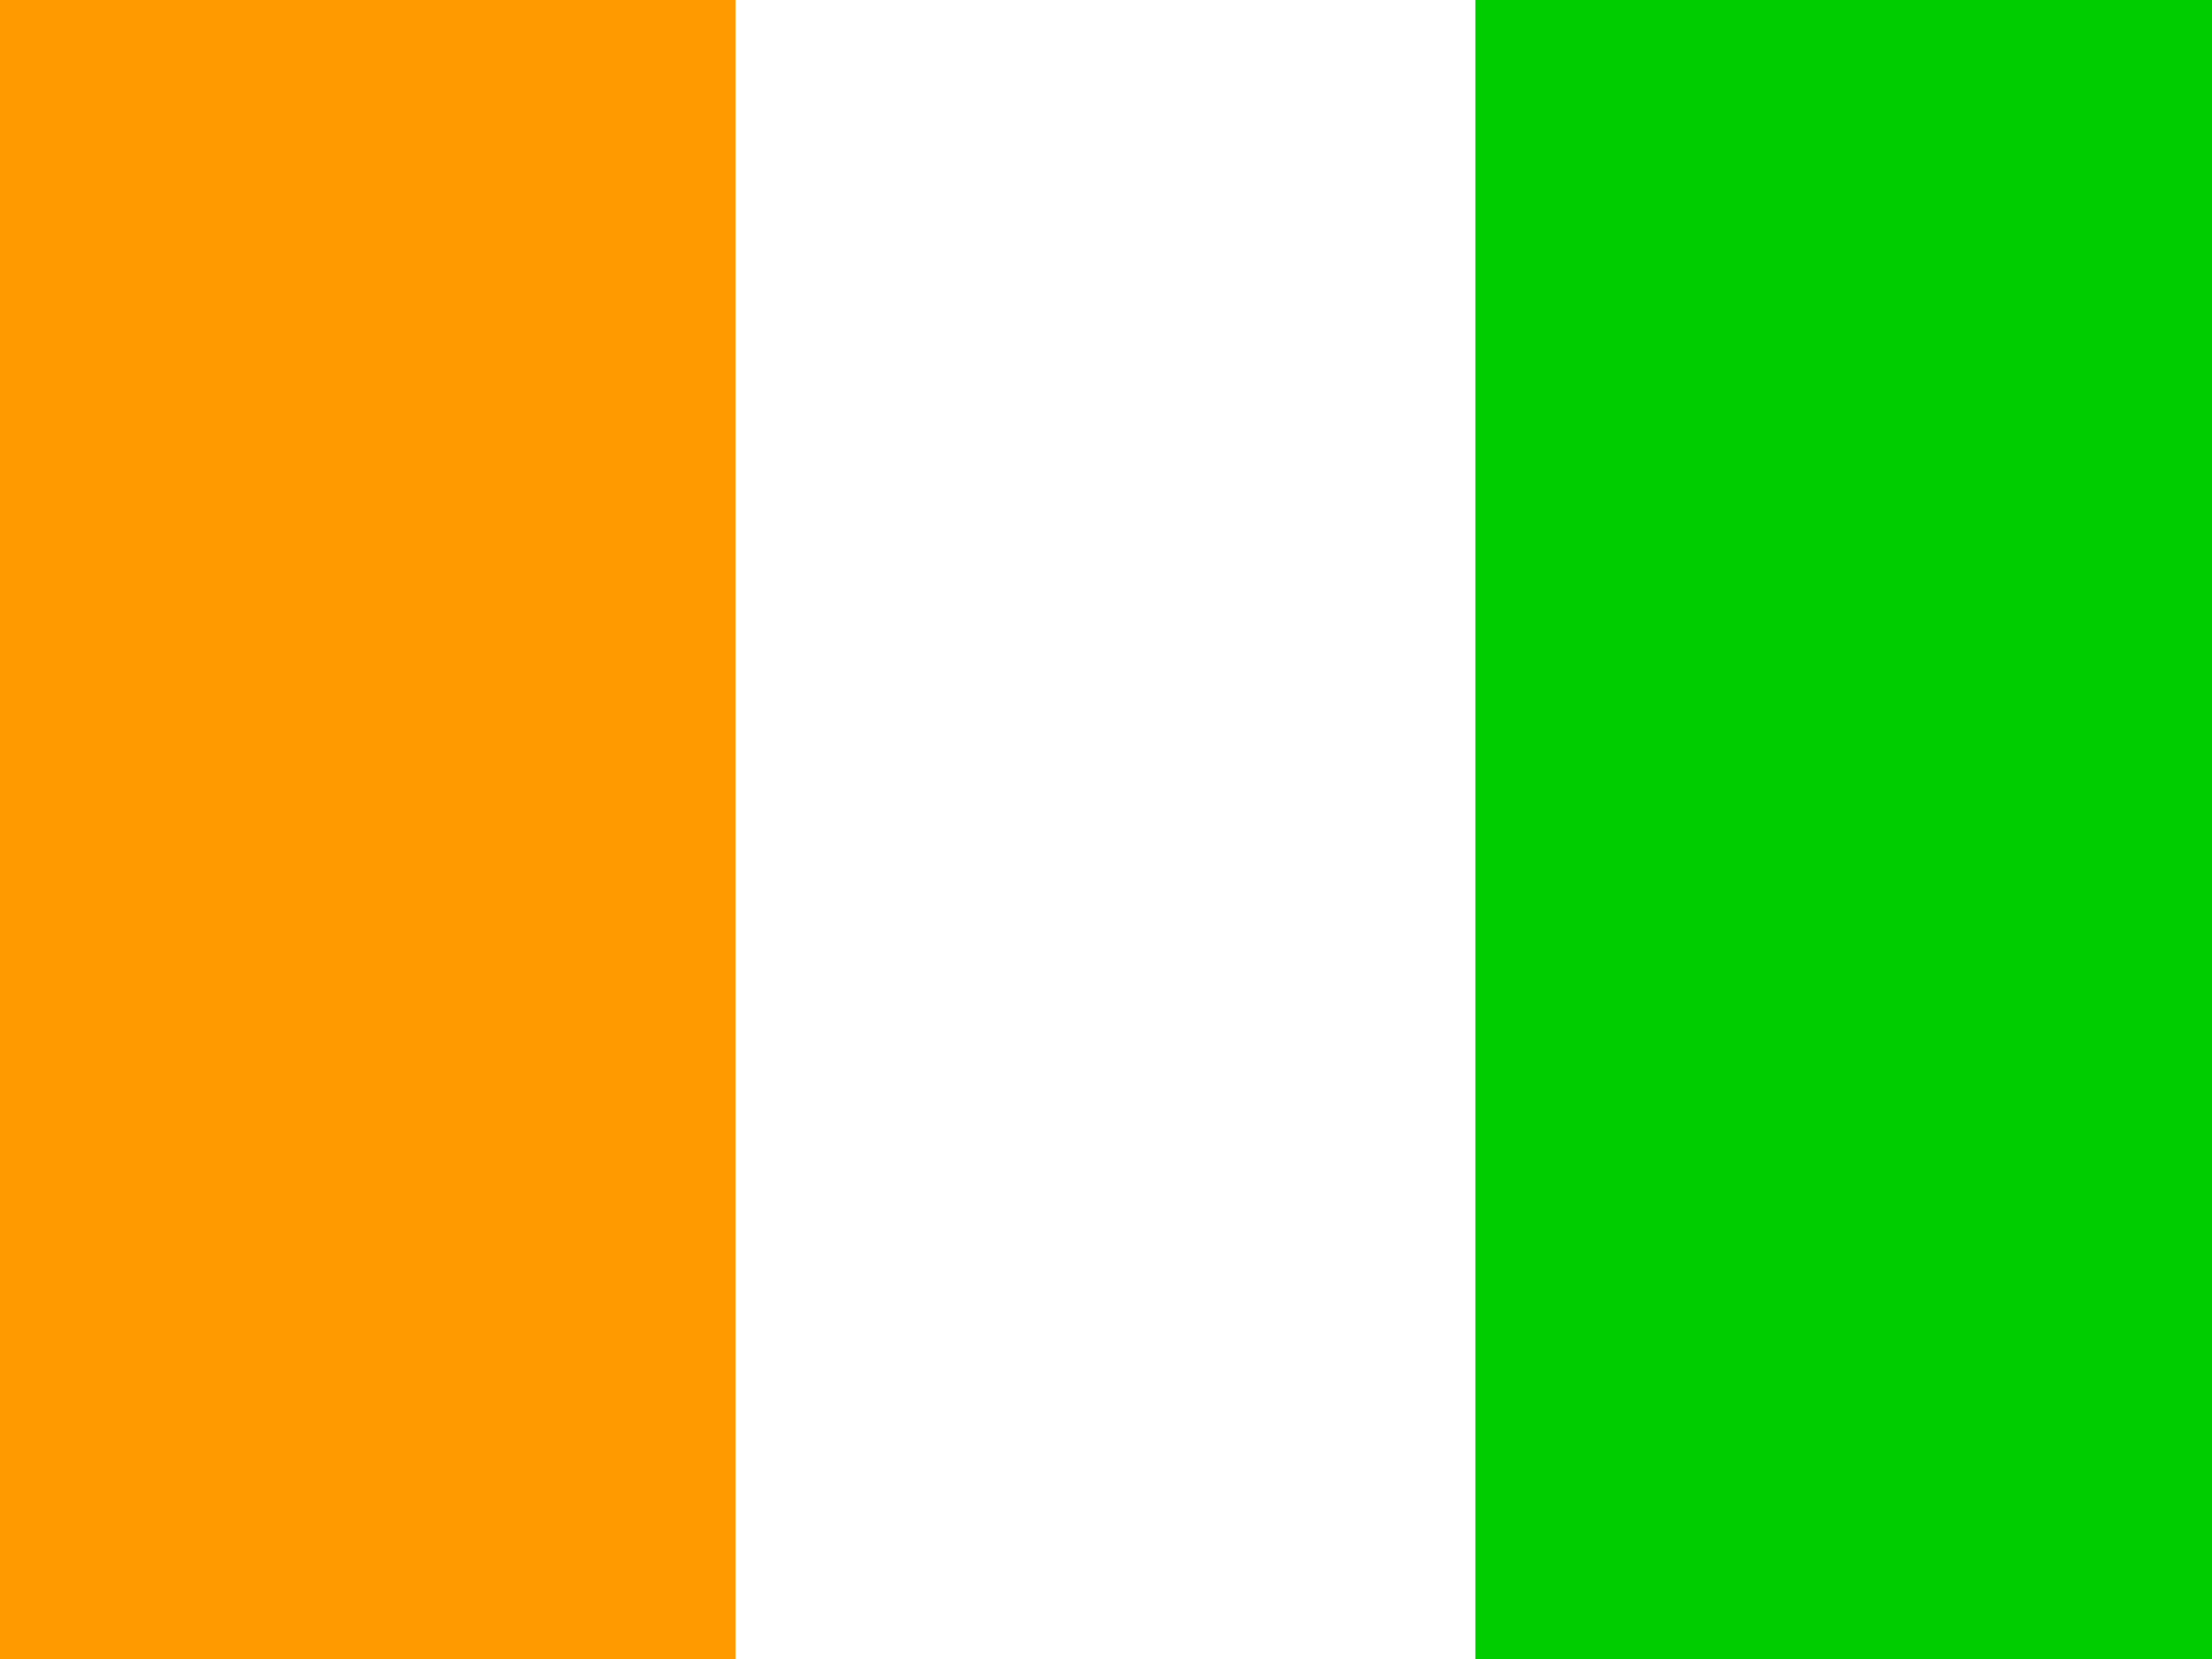 <?xml version="1.0" encoding="UTF-8" standalone="no"?>
<!-- Created with Sodipodi ("http://www.sodipodi.com/") -->

<!--
On October 30, 2003, Brett Roper dedicated to the public domain the
work "SVG graphic of Cote d'Ivoire Flag." Before making the dedication,
Brett Roper
represented that Brett Roper owned all copyrights in the
work. By making the dedication, Brett Roper made an overt act
of relinquishment in perpetuity of all present and future rights under
copyright law, whether vested or contingent, in "SVG graphic of Cote
d'Ivoire
Flag."

Brett Roper understands that such relinquishment of all rights
includes the relinquishment of all rights to enforce (by lawsuit or
otherwise) those copyrights in the Work.

Brett Roper recognizes that, once placed in the public domain,
"SVG graphic of Cote d'Ivoire Flag" may be freely reproduced,
distributed, transmitted, used,
modified, built upon, or otherwise exploited by anyone for any
purpose, commercial or non-commercial, and in any way, including by
methods that have not yet been invented or conceived.
-->

<svg
   xmlns:dc="http://purl.org/dc/elements/1.1/"
   xmlns:cc="http://creativecommons.org/ns#"
   xmlns:rdf="http://www.w3.org/1999/02/22-rdf-syntax-ns#"
   xmlns:svg="http://www.w3.org/2000/svg"
   xmlns="http://www.w3.org/2000/svg"
   xmlns:sodipodi="http://sodipodi.sourceforge.net/DTD/sodipodi-0.dtd"
   xmlns:inkscape="http://www.inkscape.org/namespaces/inkscape"
   style="fill:#28ff09; fill-opacity:0.141; stroke:none; "
   width="640"
   height="480"
   id="canada"
   sodipodi:docname="ci.svg"
   sodipodi:version="0.32"
   version="1.1"
   inkscape:version="0.48.1 r9760">
  <rect width="100%" height="100%" fill="#333333" stroke="none"/>
  <sodipodi:namedview
     id="base"
     gridtolerance="10px"
     guidetolerance="5"
     guidecolor="#0000ff"
     guideopacity="0.494"
     guidehicolor="#ff0000"
     guidehiopacity="0.494"
     showgrid="true"
     snaptogrid="true"
     inkscape:zoom="0.44080424"
     inkscape:cx="372.04724"
     inkscape:cy="248.03149"
     inkscape:window-width="1280"
     inkscape:window-height="746"
     inkscape:window-x="0"
     inkscape:window-y="24"
     inkscape:window-maximized="1"
     inkscape:current-layer="canada">
    <inkscape:grid
       snapvisiblegridlinesonly="true"
       enabled="false"
       visible="true"
       units="mm"
       id="GridFromPre046Settings"
       type="xygrid"
       originx="0px"
       originy="0"
       spacingx="52.5mm"
       spacingy="17.5mm"
       color="#000aff"
       empcolor="#0000ff"
       opacity="1"
       empopacity="0.4"
       empspacing="5" />
  </sodipodi:namedview>
  <defs
     id="defs3" />
  <g
     id="flag"
     inkscape:label="#g3366">
    <rect
       y="0"
       x="426.828"
       height="480"
       width="213.172"
       id="rect595"
       style="font-size:12px;fill:#00cd00;fill-opacity:1;fill-rule:evenodd" />
    <rect
       y="0"
       x="0"
       height="480"
       width="212.876"
       id="rect593"
       style="font-size:12px;fill:#ff9a00;fill-opacity:1;fill-rule:evenodd" />
    <rect
       y="0"
       x="212.876"
       height="480"
       width="213.951"
       id="rect594"
       style="font-size:12px;fill:#ffffff;fill-opacity:1;fill-rule:evenodd" />
  </g>
</svg>
